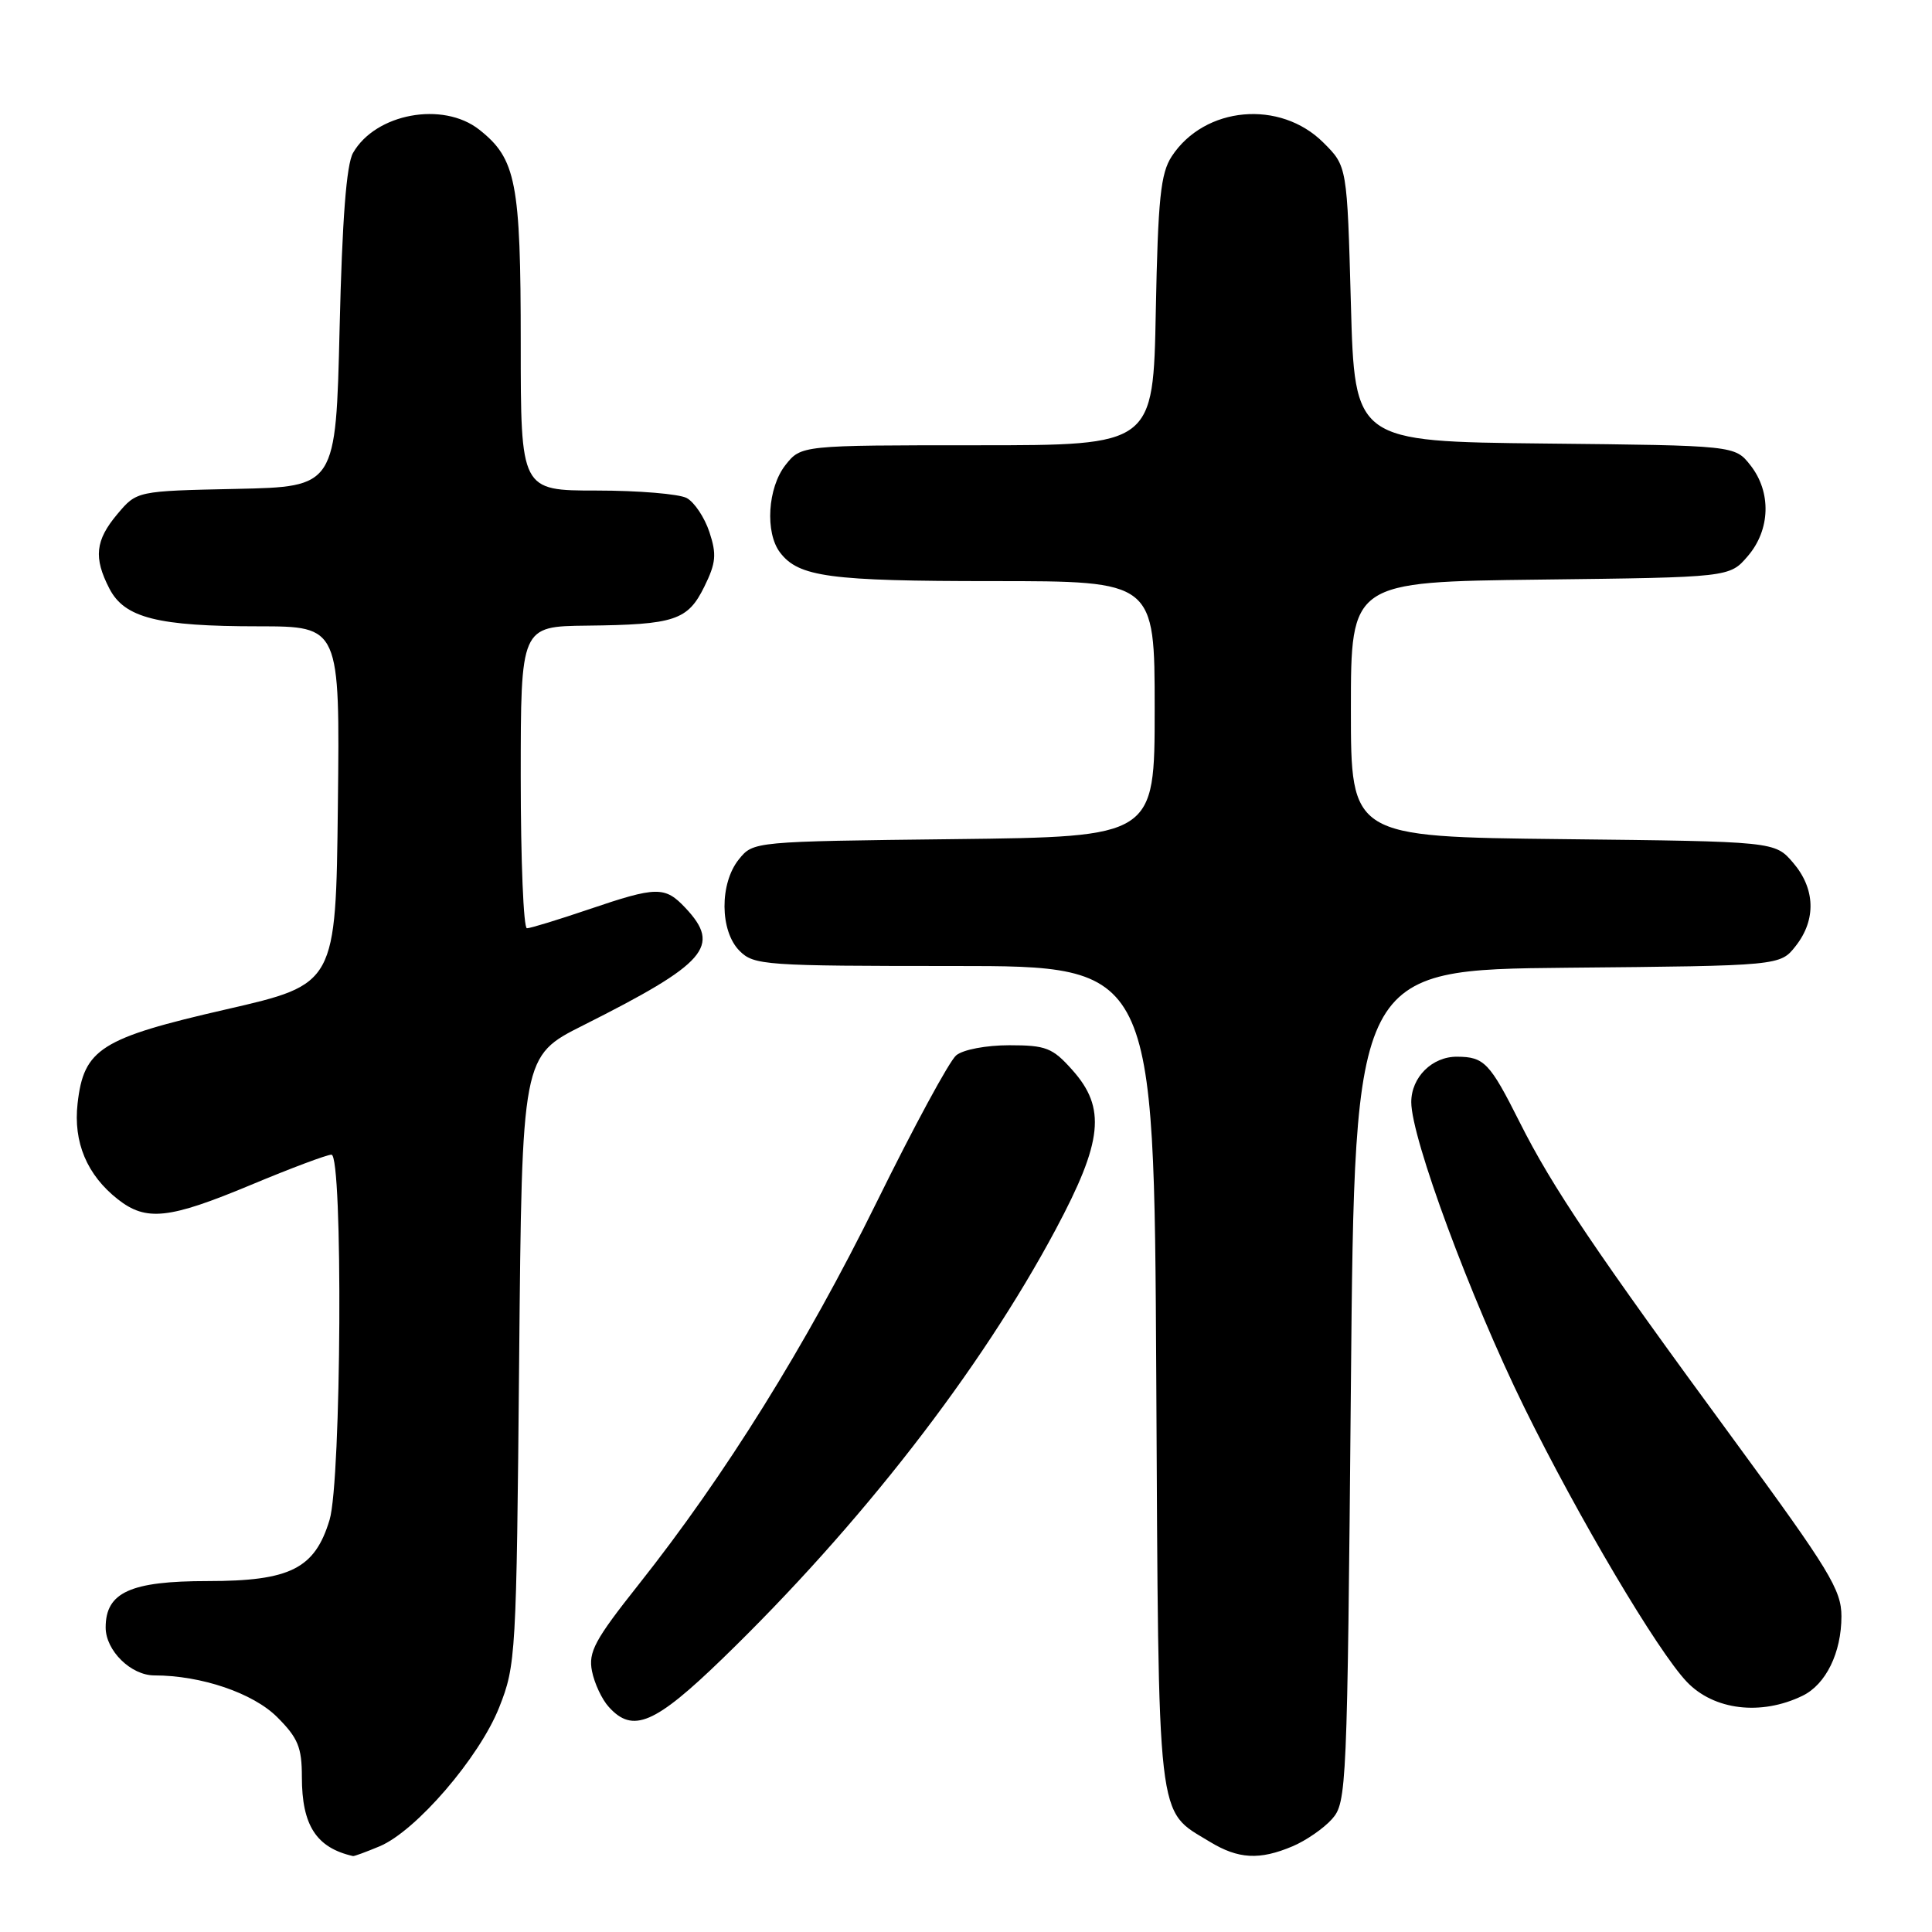 <?xml version="1.0" encoding="UTF-8" standalone="no"?>
<!DOCTYPE svg PUBLIC "-//W3C//DTD SVG 1.1//EN" "http://www.w3.org/Graphics/SVG/1.1/DTD/svg11.dtd" >
<svg xmlns="http://www.w3.org/2000/svg" xmlns:xlink="http://www.w3.org/1999/xlink" version="1.1" viewBox="0 0 256 256">
 <g >
 <path fill="currentColor"
d=" M 50.29 244.65 C 55.11 242.64 63.50 232.89 66.14 226.25 C 68.36 220.66 68.43 219.38 68.79 180.22 C 69.16 139.94 69.16 139.94 77.26 135.87 C 93.65 127.63 95.60 125.39 90.83 120.31 C 88.10 117.41 87.04 117.43 78.00 120.50 C 73.96 121.87 70.28 123.00 69.82 123.00 C 69.37 123.00 69.00 114.00 69.00 103.00 C 69.00 83.00 69.00 83.00 77.75 82.90 C 89.42 82.77 91.13 82.20 93.33 77.73 C 94.87 74.60 94.98 73.46 94.00 70.50 C 93.36 68.57 92.01 66.54 90.99 65.99 C 89.97 65.45 84.60 65.00 79.07 65.00 C 69.00 65.00 69.00 65.00 69.00 45.47 C 69.00 24.14 68.39 21.03 63.49 17.17 C 58.68 13.39 49.76 15.04 46.78 20.26 C 45.90 21.80 45.34 29.10 45.00 43.50 C 44.50 64.50 44.50 64.50 31.31 64.78 C 18.13 65.06 18.13 65.06 15.56 68.11 C 12.62 71.60 12.38 73.90 14.50 78.00 C 16.51 81.88 20.89 82.99 34.27 82.99 C 45.04 83.00 45.04 83.00 44.77 106.70 C 44.50 130.41 44.50 130.41 30.00 133.74 C 13.33 137.56 11.10 138.97 10.28 146.22 C 9.70 151.36 11.52 155.69 15.61 158.91 C 19.38 161.87 22.38 161.54 33.26 157.00 C 38.52 154.80 43.32 153.00 43.92 153.00 C 45.46 153.00 45.24 196.20 43.67 201.39 C 41.72 207.86 38.45 209.50 27.53 209.50 C 17.28 209.50 14.00 210.99 14.00 215.65 C 14.00 218.71 17.35 222.00 20.45 222.00 C 26.66 222.00 33.54 224.34 36.73 227.53 C 39.49 230.29 40.00 231.53 40.00 235.47 C 40.00 241.88 41.92 244.84 46.78 245.94 C 46.94 245.97 48.52 245.39 50.29 244.65 Z  M 171.28 244.64 C 173.05 243.89 175.40 242.27 176.50 241.03 C 178.44 238.86 178.52 237.01 179.00 183.65 C 179.50 128.50 179.50 128.50 207.69 128.23 C 235.88 127.97 235.88 127.97 237.94 125.35 C 240.68 121.87 240.54 117.74 237.59 114.31 C 235.18 111.50 235.18 111.50 207.09 111.19 C 179.00 110.88 179.00 110.88 179.00 93.99 C 179.00 77.10 179.00 77.10 204.09 76.80 C 229.18 76.50 229.18 76.50 231.59 73.69 C 234.59 70.20 234.74 65.21 231.94 61.65 C 229.88 59.03 229.88 59.03 204.69 58.77 C 179.50 58.50 179.50 58.50 179.00 40.27 C 178.50 22.03 178.50 22.03 175.37 18.91 C 169.63 13.17 159.62 14.07 155.26 20.72 C 153.79 22.97 153.44 26.30 153.15 41.20 C 152.81 59.00 152.81 59.00 129.48 59.00 C 106.15 59.00 106.15 59.00 104.07 61.63 C 101.72 64.63 101.35 70.57 103.36 73.21 C 105.82 76.45 109.92 77.00 131.57 77.00 C 153.00 77.00 153.00 77.00 153.00 93.94 C 153.00 110.88 153.00 110.88 126.41 111.19 C 99.84 111.50 99.82 111.50 97.91 113.86 C 95.33 117.05 95.37 123.37 98.00 126.00 C 99.90 127.90 101.33 128.00 126.46 128.00 C 152.92 128.00 152.92 128.00 153.21 182.30 C 153.53 242.61 153.20 239.71 160.30 244.04 C 164.08 246.34 166.89 246.50 171.28 244.64 Z  M 95.76 219.75 C 114.00 202.08 129.90 181.61 139.88 162.92 C 146.13 151.22 146.59 146.81 142.08 141.77 C 139.47 138.84 138.60 138.50 133.74 138.50 C 130.68 138.50 127.60 139.08 126.70 139.84 C 125.81 140.57 121.06 149.34 116.14 159.34 C 106.82 178.26 96.08 195.51 84.59 210.00 C 78.80 217.30 77.94 218.91 78.44 221.43 C 78.76 223.05 79.76 225.19 80.67 226.18 C 83.85 229.71 86.76 228.47 95.76 219.75 Z  M 238.84 224.70 C 241.94 223.20 244.00 218.99 244.00 214.16 C 244.00 210.68 242.39 208.03 229.90 191.00 C 211.36 165.73 205.69 157.32 201.35 148.67 C 197.40 140.81 196.66 140.04 193.08 140.02 C 189.77 139.99 187.00 142.74 187.00 146.04 C 187.00 150.80 194.84 171.97 201.98 186.50 C 209.14 201.06 219.64 218.79 223.51 222.85 C 227.09 226.61 233.34 227.37 238.84 224.70 Z "/>
</g>
</svg>